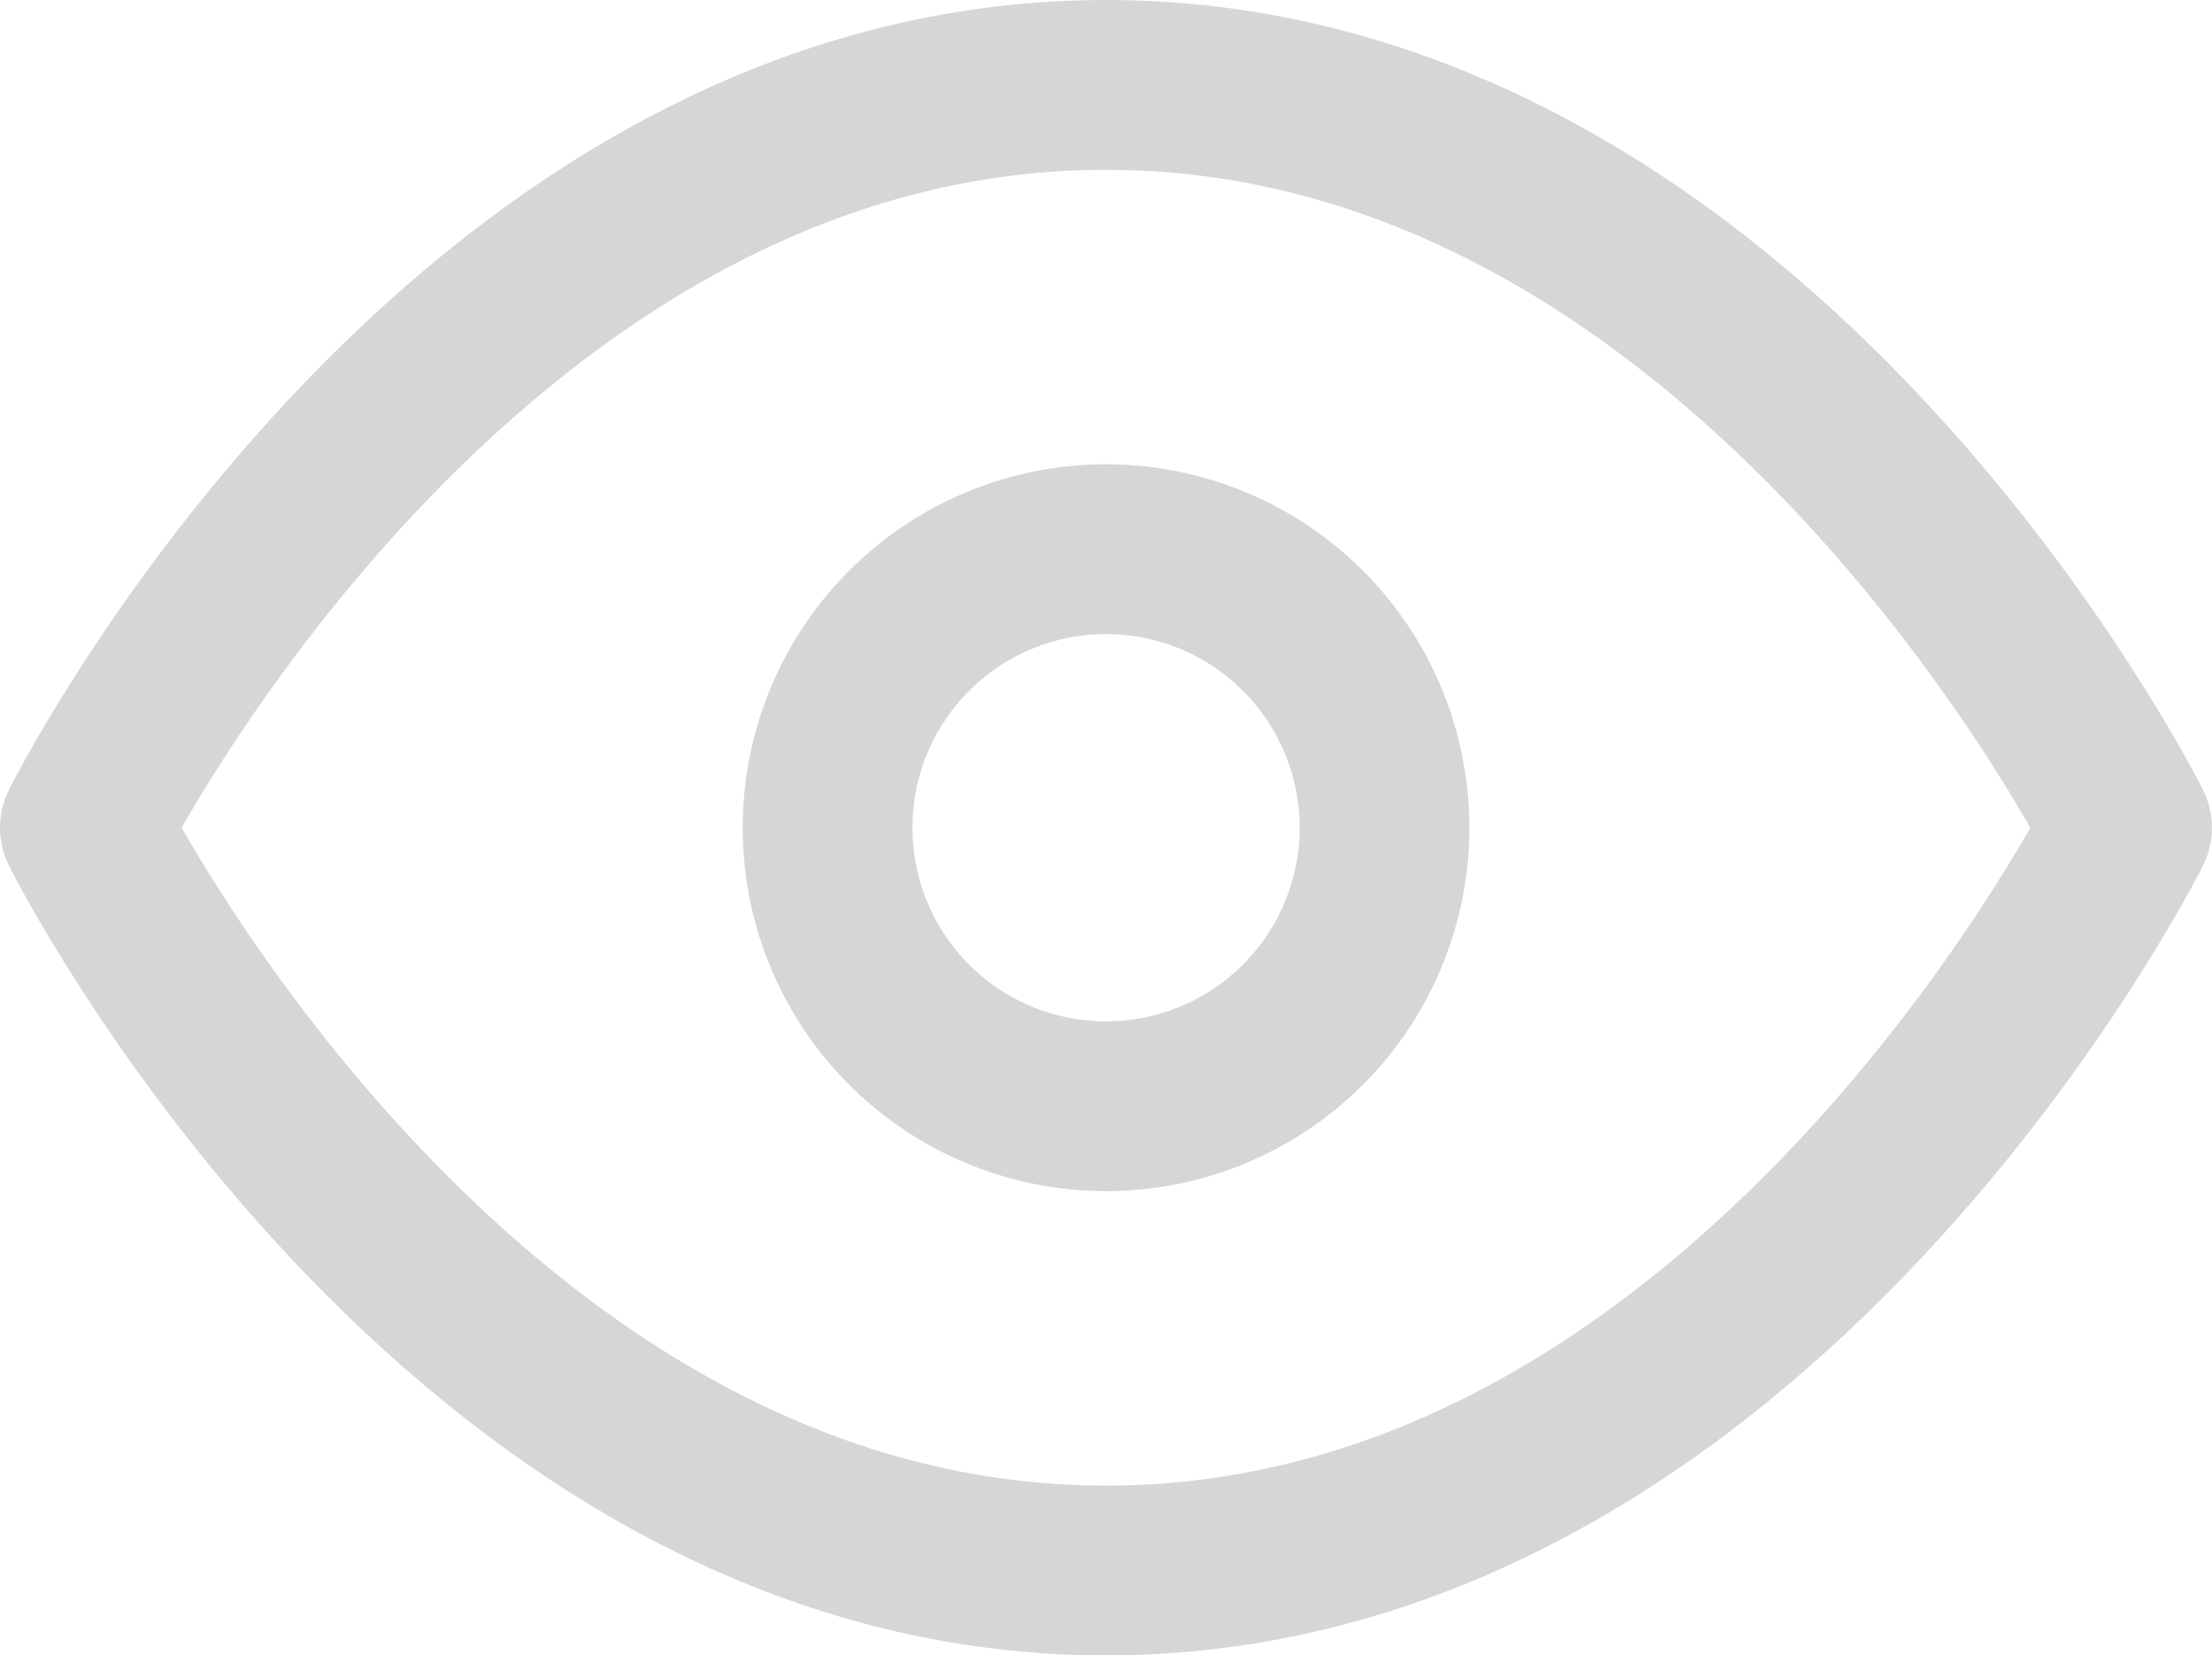 <svg xmlns="http://www.w3.org/2000/svg" width="26.063" height="19.5" viewBox="0 0 26.063 19.5">
  <g id="Icon_feather-eye" data-name="Icon feather-eye" transform="translate(-0.5 -5)" opacity="0.162">
    <path id="Path_36" data-name="Path 36" d="M1.5,14.75S5.875,6,13.531,6s12.031,8.75,12.031,8.75S21.188,23.5,13.531,23.5,1.5,14.75,1.5,14.75Z" fill="none" stroke="#000" stroke-linecap="round" stroke-linejoin="round" stroke-width="2"/>
    <path id="Path_37" data-name="Path 37" d="M20.063,16.781A3.281,3.281,0,1,1,16.781,13.5,3.281,3.281,0,0,1,20.063,16.781Z" transform="translate(-3.25 -2.031)" fill="none" stroke="#000" stroke-linecap="round" stroke-linejoin="round" stroke-width="2"/>
  </g>
</svg>
